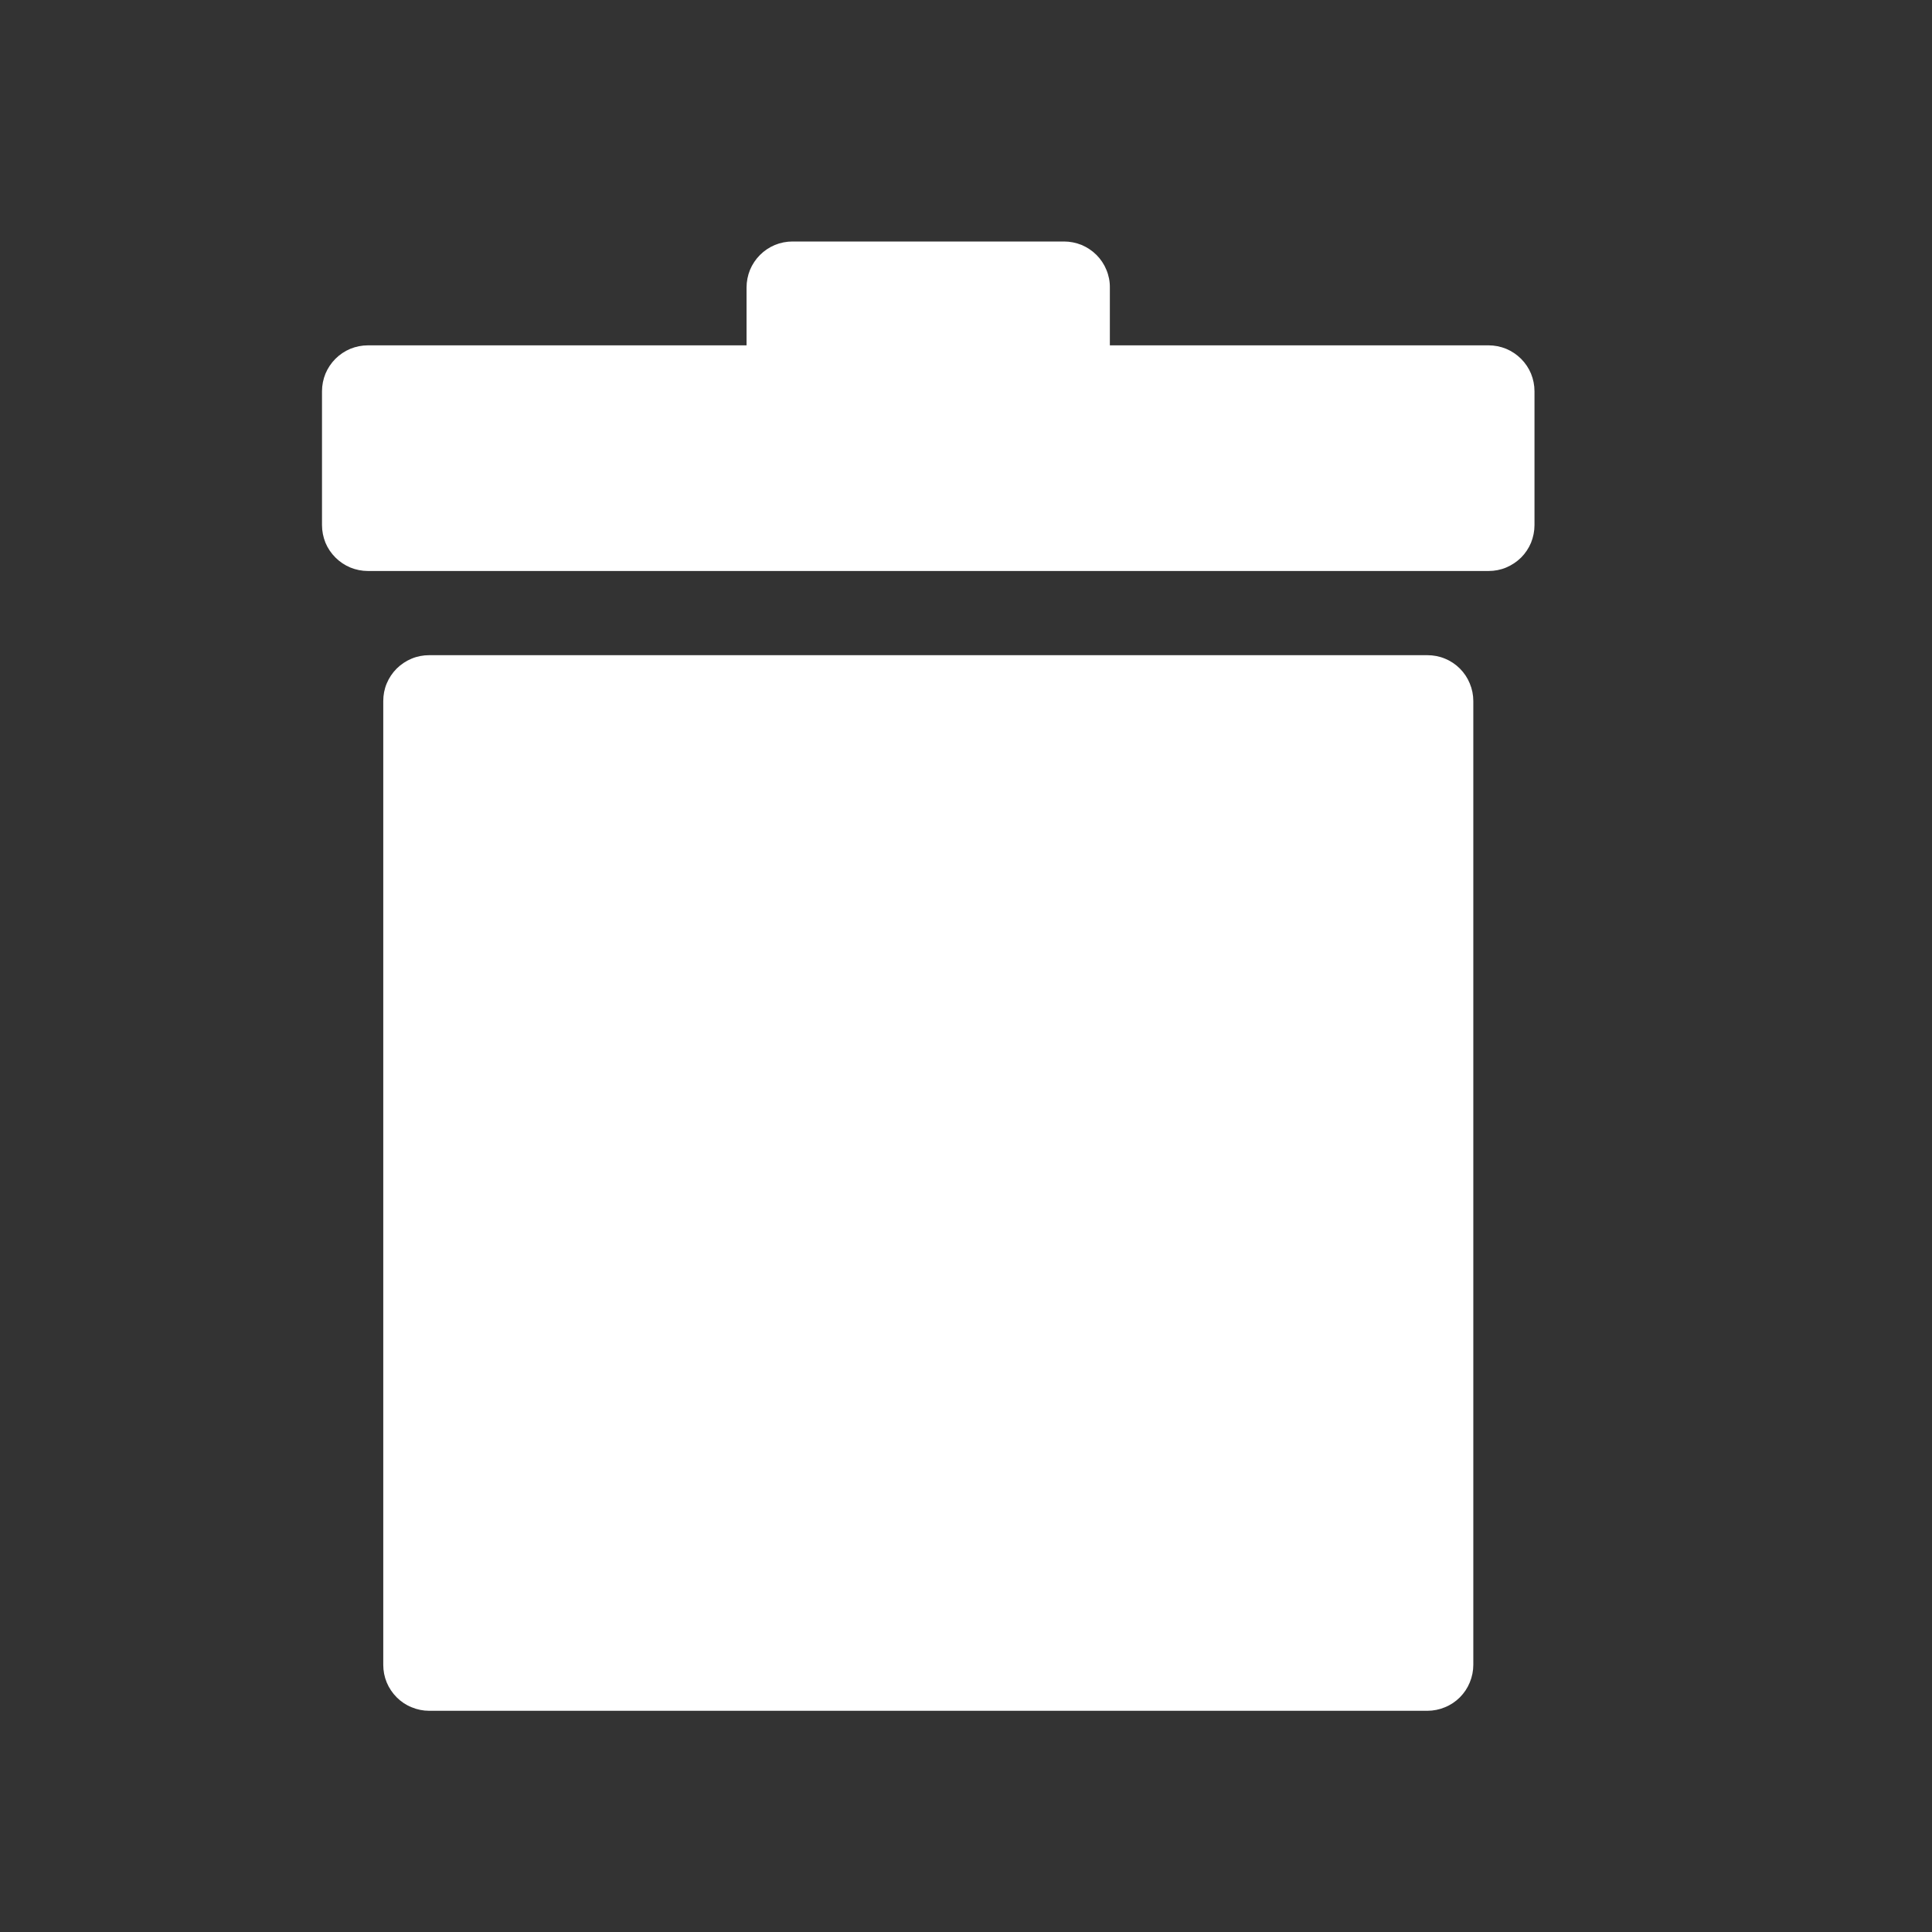 <svg width="24" height="24" viewBox="0 0 24 24" fill="none" xmlns="http://www.w3.org/2000/svg">
<rect x="0" y="0" width="24" height="24" fill="#333333" stroke="none"/>
<path d="M17.732 8.139H5.331C5.256 8.139 5.182 8.153 5.113 8.182C5.043 8.211 4.981 8.253 4.928 8.305C4.875 8.358 4.833 8.421 4.804 8.49C4.775 8.559 4.761 8.634 4.761 8.708V20.681C4.761 20.756 4.775 20.83 4.804 20.9C4.833 20.969 4.875 21.032 4.928 21.085C4.981 21.138 5.043 21.18 5.113 21.208C5.182 21.237 5.256 21.252 5.331 21.252H17.732C17.806 21.252 17.881 21.237 17.95 21.208C18.019 21.18 18.082 21.138 18.135 21.085C18.188 21.032 18.23 20.969 18.258 20.9C18.287 20.83 18.302 20.756 18.302 20.681V8.708C18.302 8.633 18.287 8.559 18.258 8.49C18.23 8.421 18.188 8.358 18.135 8.305C18.082 8.252 18.019 8.21 17.95 8.182C17.881 8.153 17.806 8.139 17.732 8.139V8.139Z" fill="white"/>
<path d="M18.492 4.29H13.787V3.57C13.788 3.496 13.773 3.421 13.744 3.352C13.716 3.283 13.674 3.22 13.621 3.167C13.568 3.114 13.505 3.072 13.436 3.043C13.367 3.015 13.293 3 13.218 3H9.844C9.769 3 9.695 3.015 9.626 3.043C9.557 3.072 9.494 3.114 9.441 3.167C9.388 3.22 9.346 3.283 9.317 3.352C9.289 3.421 9.274 3.496 9.274 3.57V4.29H4.57C4.495 4.29 4.421 4.305 4.352 4.333C4.283 4.362 4.22 4.404 4.167 4.457C4.114 4.51 4.072 4.573 4.043 4.642C4.015 4.711 4 4.785 4 4.86V6.523C4 6.598 4.015 6.672 4.043 6.742C4.072 6.811 4.114 6.873 4.167 6.926C4.22 6.979 4.283 7.021 4.352 7.05C4.421 7.078 4.495 7.093 4.57 7.093H18.492C18.567 7.093 18.641 7.079 18.71 7.05C18.779 7.021 18.842 6.979 18.895 6.927C18.948 6.874 18.99 6.811 19.019 6.742C19.047 6.672 19.062 6.598 19.062 6.523V4.86C19.062 4.785 19.047 4.711 19.019 4.642C18.99 4.572 18.948 4.51 18.895 4.457C18.842 4.404 18.779 4.362 18.71 4.333C18.641 4.305 18.567 4.29 18.492 4.29V4.29Z" fill="white"/>
</svg>
